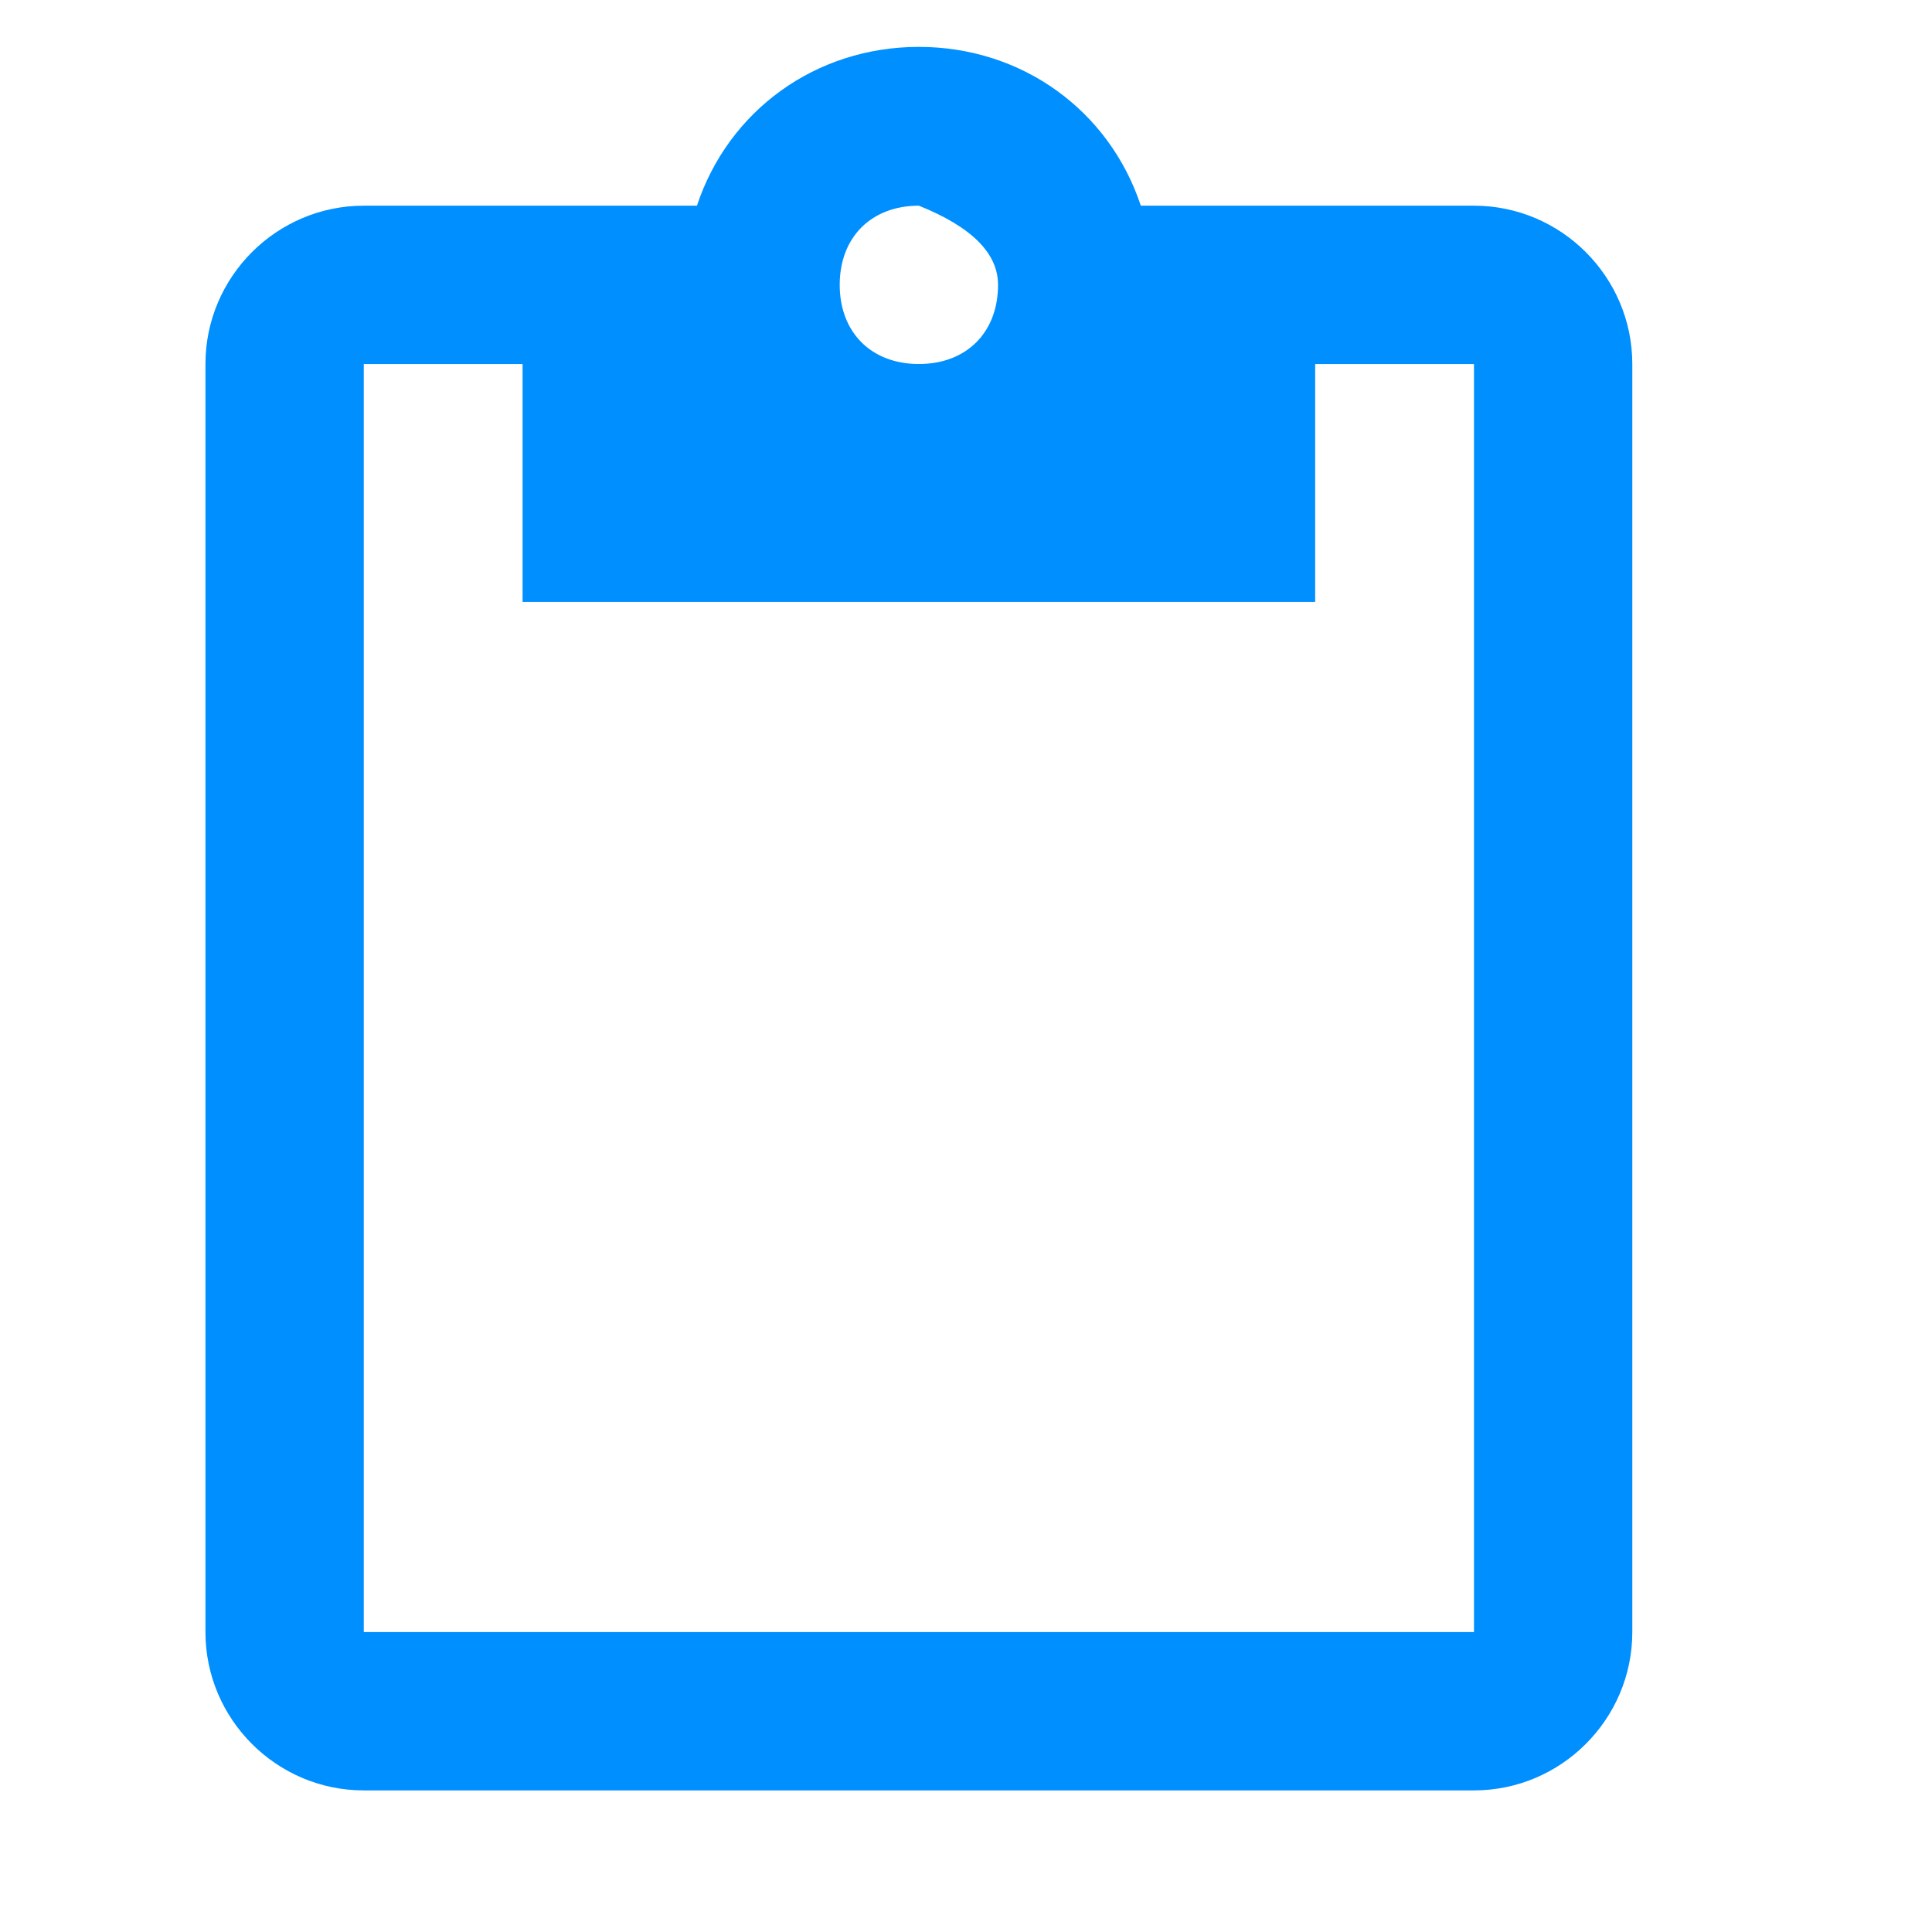 <?xml version="1.0" encoding="UTF-8" standalone="no"?>
<!DOCTYPE svg PUBLIC "-//W3C//DTD SVG 1.1//EN" "http://www.w3.org/Graphics/SVG/1.1/DTD/svg11.dtd">
<svg version="1.1" xmlns="http://www.w3.org/2000/svg" xmlns:xlink="http://www.w3.org/1999/xlink" preserveAspectRatio="xMidYMid meet" viewBox="288.72 248.505 34.28 41" width="40" height="40">
	<defs>
		<path d="M309.57 252.87C308.9 250.85 307.05 249.5 304.86 249.5C302.67 249.5 300.82 250.85 300.15 252.87C299.44 252.87 293.79 252.87 293.08 252.87C291.23 252.87 289.72 254.38 289.72 256.23C289.72 258.92 289.72 280.45 289.72 283.14C289.72 284.99 291.23 286.5 293.08 286.5C295.44 286.5 314.28 286.5 316.64 286.5C318.49 286.5 320 284.99 320 283.14C320 280.45 320 258.92 320 256.23C320 254.38 318.49 252.87 316.64 252.87C316.64 252.87 316.64 252.87 316.64 252.87C312.4 252.87 310.04 252.87 309.57 252.87ZM306.54 254.55C306.54 255.56 305.87 256.23 304.86 256.23C303.85 256.23 303.18 255.56 303.18 254.55C303.18 253.54 303.85 252.87 304.86 252.87C304.86 252.87 304.86 252.87 304.86 252.87C305.98 253.32 306.54 253.88 306.54 254.55ZM293.08 283.14L293.08 256.23L296.45 256.23L296.45 261.28L313.27 261.28L313.27 256.23L316.64 256.23L316.64 283.14L316.64 283.14L293.08 283.14Z" id="d3pE49hUv8">
		</path>
	</defs>
	<g>
		<g>
			<use xlink:href="#d3pE49hUv8" opacity="1" fill="#008fff" fill-opacity="1">
			</use>
			<g>
				<use xlink:href="#d3pE49hUv8" opacity="1" fill-opacity="0" stroke="#000000" stroke-width="1" stroke-opacity="0">
				</use>
			</g>
		</g>
	</g>
</svg>
